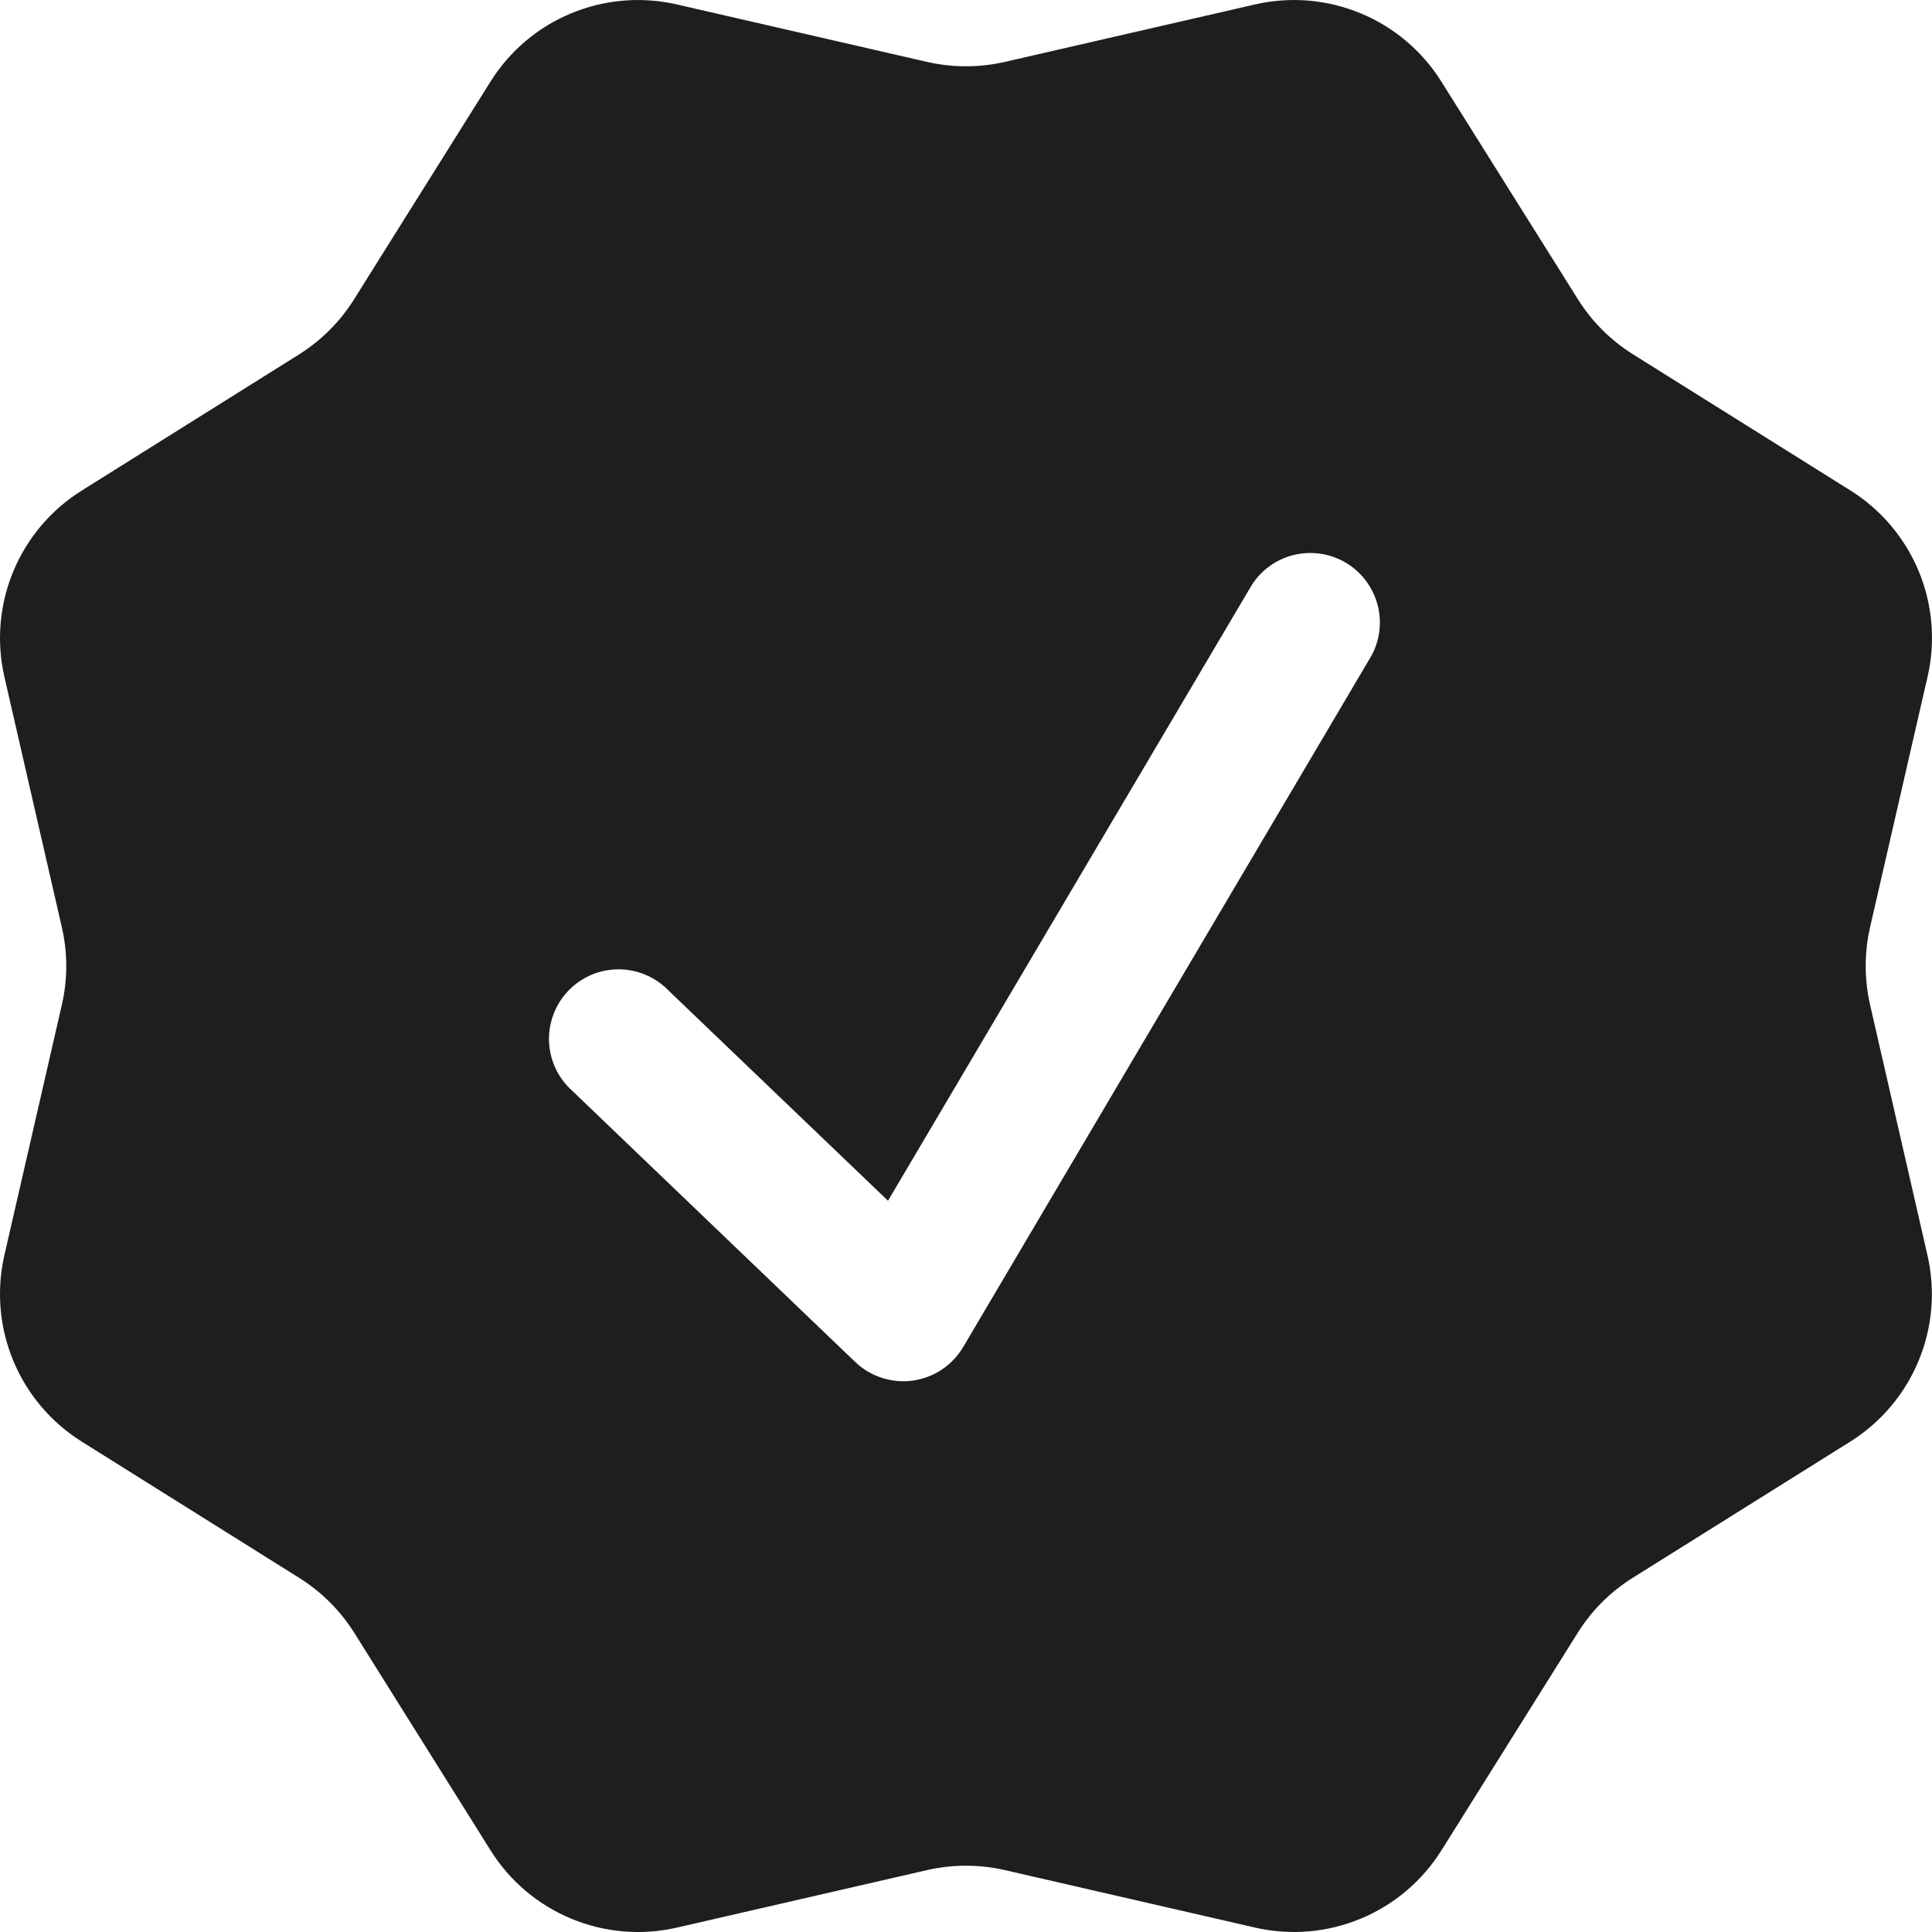 <svg width="30" height="30" viewBox="0 0 30 30" fill="none" xmlns="http://www.w3.org/2000/svg">
<path fill-rule="evenodd" clip-rule="evenodd" d="M22.382 1.268C22.084 0.792 21.645 0.42 21.126 0.206C20.608 -0.009 20.035 -0.057 19.487 0.069L15.604 0.961C15.206 1.052 14.792 1.052 14.394 0.961L10.51 0.069C9.963 -0.057 9.39 -0.009 8.871 0.206C8.352 0.42 7.914 0.792 7.616 1.268L5.499 4.646C5.283 4.992 4.991 5.284 4.646 5.502L1.267 7.619C0.792 7.916 0.421 8.355 0.206 8.873C-0.008 9.391 -0.057 9.962 0.068 10.509L0.96 14.398C1.052 14.795 1.052 15.208 0.96 15.605L0.068 19.491C-0.057 20.038 -0.009 20.611 0.206 21.129C0.421 21.647 0.792 22.086 1.267 22.384L4.646 24.501C4.991 24.717 5.283 25.008 5.501 25.354L7.618 28.733C8.227 29.707 9.389 30.189 10.51 29.932L14.394 29.039C14.792 28.948 15.206 28.948 15.604 29.039L19.49 29.932C20.037 30.057 20.609 30.009 21.127 29.794C21.646 29.579 22.084 29.208 22.382 28.733L24.499 25.354C24.715 25.008 25.006 24.717 25.352 24.501L28.733 22.384C29.208 22.086 29.579 21.646 29.793 21.128C30.008 20.609 30.055 20.036 29.929 19.489L29.039 15.605C28.948 15.207 28.948 14.793 29.039 14.395L29.931 10.509C30.057 9.962 30.009 9.39 29.795 8.872C29.58 8.353 29.21 7.915 28.735 7.617L25.354 5.5C25.009 5.283 24.717 4.991 24.501 4.646L22.382 1.268ZM21.295 10.183C21.429 9.937 21.462 9.649 21.388 9.38C21.313 9.11 21.137 8.88 20.897 8.737C20.656 8.595 20.369 8.551 20.097 8.616C19.825 8.68 19.589 8.848 19.438 9.083L13.789 18.645L10.378 15.378C10.277 15.274 10.156 15.192 10.022 15.136C9.889 15.08 9.745 15.051 9.6 15.052C9.455 15.052 9.312 15.082 9.178 15.139C9.045 15.197 8.925 15.28 8.824 15.385C8.724 15.49 8.646 15.614 8.595 15.749C8.543 15.885 8.52 16.03 8.525 16.174C8.531 16.319 8.566 16.462 8.628 16.593C8.69 16.724 8.778 16.841 8.886 16.938L13.279 21.148C13.397 21.261 13.538 21.345 13.693 21.395C13.848 21.445 14.012 21.46 14.173 21.438C14.335 21.415 14.489 21.357 14.624 21.267C14.759 21.177 14.873 21.057 14.956 20.917L21.295 10.183Z" fill="#1E1E1E"/>
</svg>

